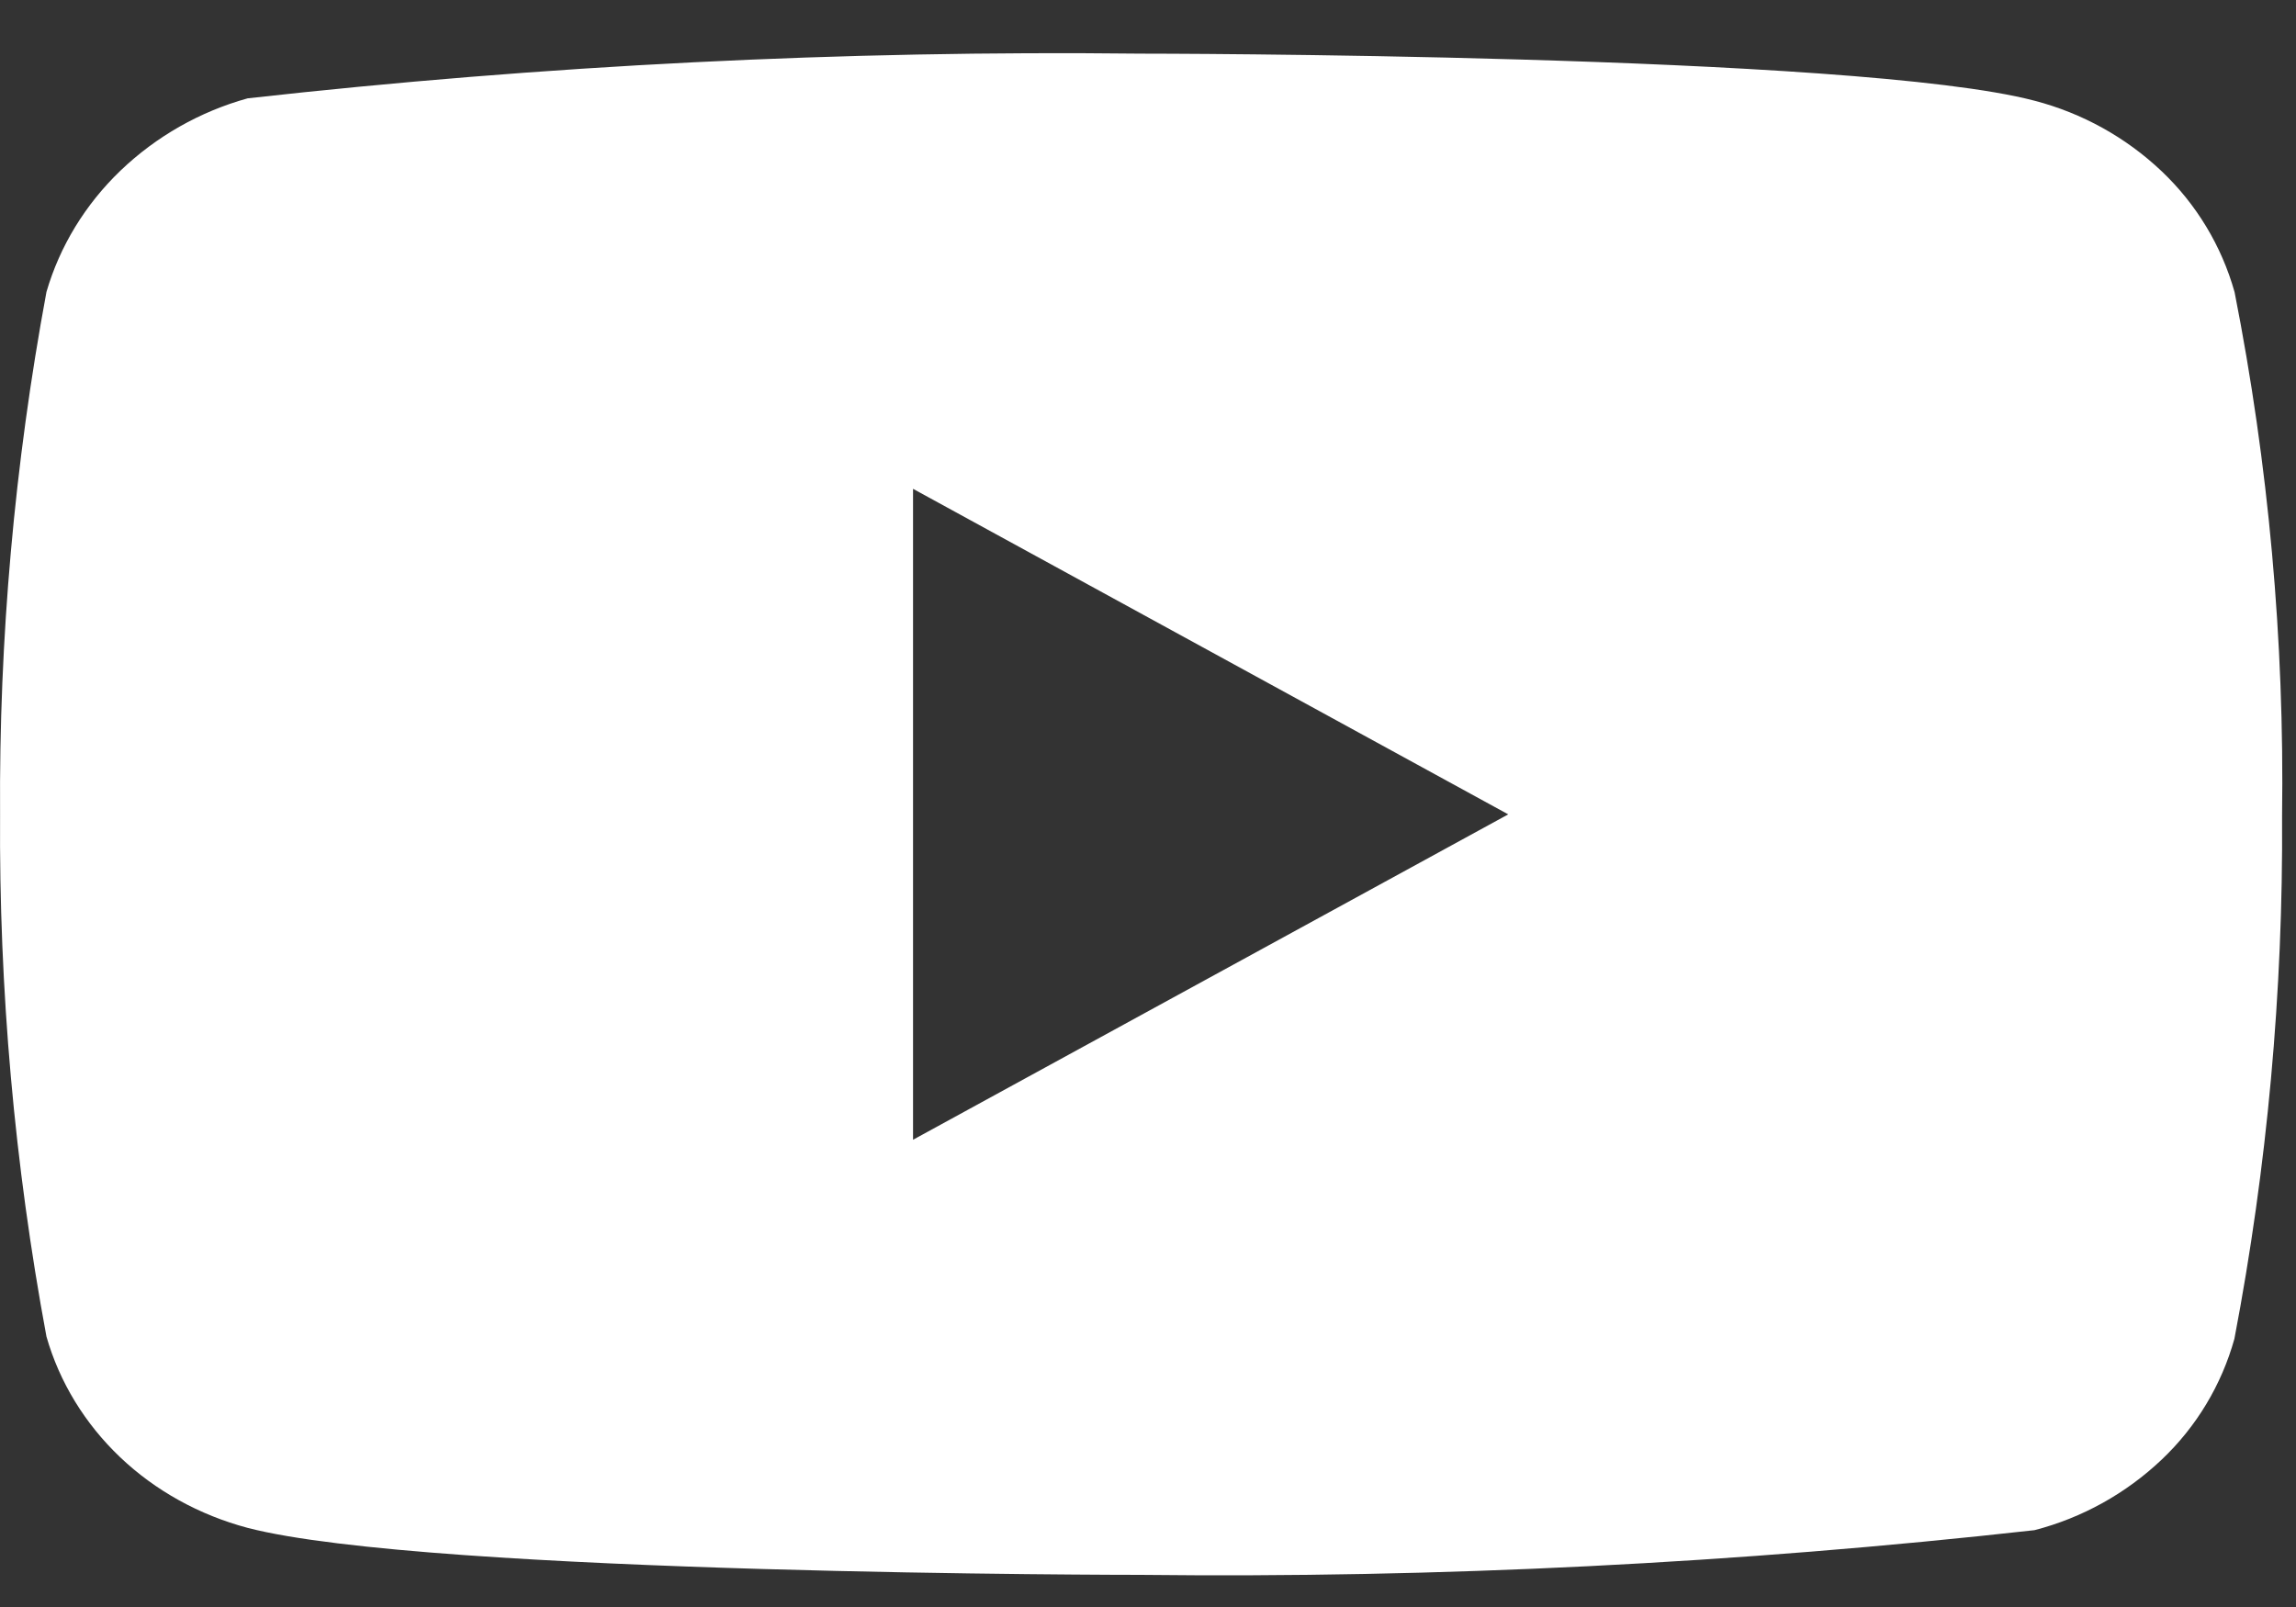 <svg width="30" height="21" viewBox="0 0 30 21" fill="none" xmlns="http://www.w3.org/2000/svg">
<rect x="0" y="0" width="30" height="21" fill="#333333" stroke="none"/>
<path d="M29.197 3.816C29.028 3.214 28.699 2.669 28.245 2.238C27.778 1.795 27.206 1.478 26.583 1.316C24.25 0.701 14.902 0.701 14.902 0.701C11.005 0.657 7.109 0.852 3.236 1.285C2.612 1.458 2.041 1.783 1.574 2.23C1.114 2.672 0.781 3.217 0.607 3.815C0.189 6.066 -0.014 8.351 0.001 10.64C-0.014 12.928 0.188 15.213 0.607 17.466C0.777 18.061 1.109 18.604 1.57 19.043C2.031 19.481 2.605 19.798 3.236 19.966C5.6 20.58 14.902 20.58 14.902 20.58C18.804 20.624 22.705 20.429 26.583 19.996C27.206 19.835 27.778 19.517 28.245 19.074C28.699 18.644 29.027 18.098 29.195 17.496C29.624 15.246 29.833 12.96 29.818 10.669C29.85 8.369 29.642 6.072 29.197 3.815V3.816ZM11.93 14.894V6.388L19.707 10.642L11.93 14.894Z" fill="white"/>
</svg>
